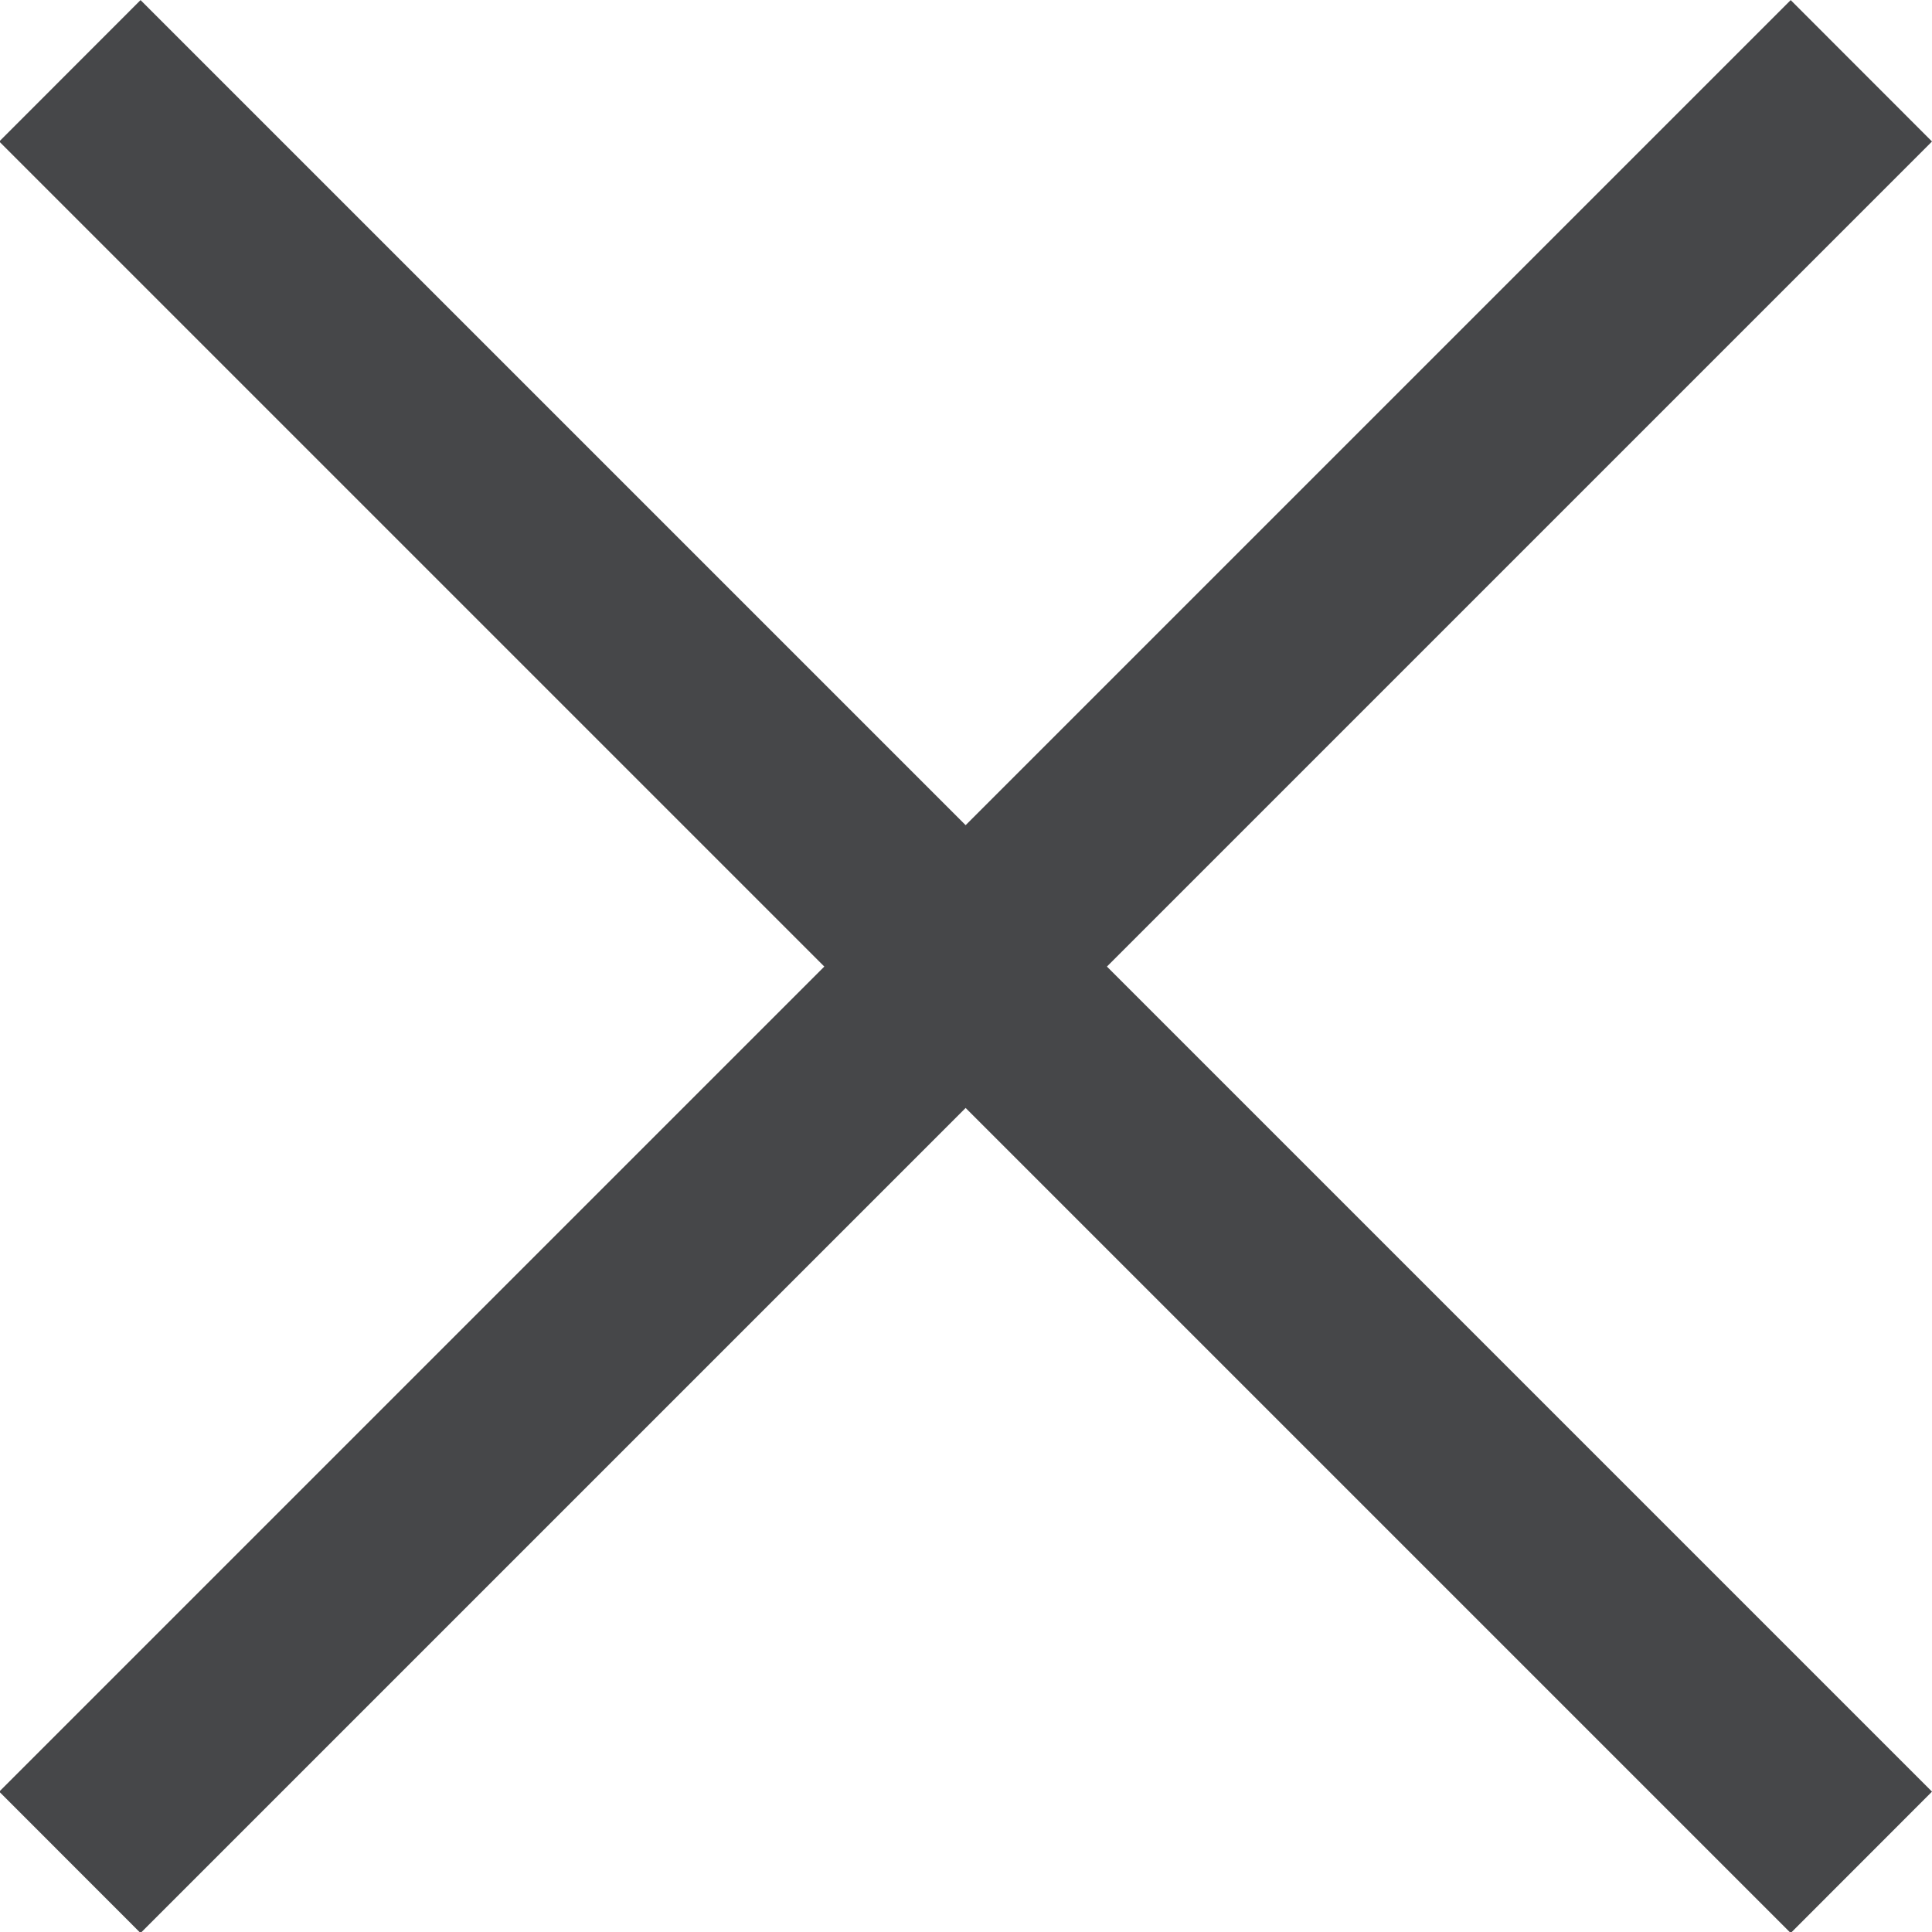 <svg xmlns="http://www.w3.org/2000/svg" width="20.372" height="20.373" viewBox="0 0 20.372 20.373">
  <path id="Контур_47" data-name="Контур 47" d="M1387.766,6148.726l-1.49-1.491-8.7,8.7-8.7-8.7-1.49,1.491,8.7,8.7-8.7,8.7,1.49,1.491,8.7-8.7,8.7,8.7,1.49-1.491-8.7-8.7Z" transform="translate(-1367.394 -6147.234)" fill="#464749"/>
</svg>

